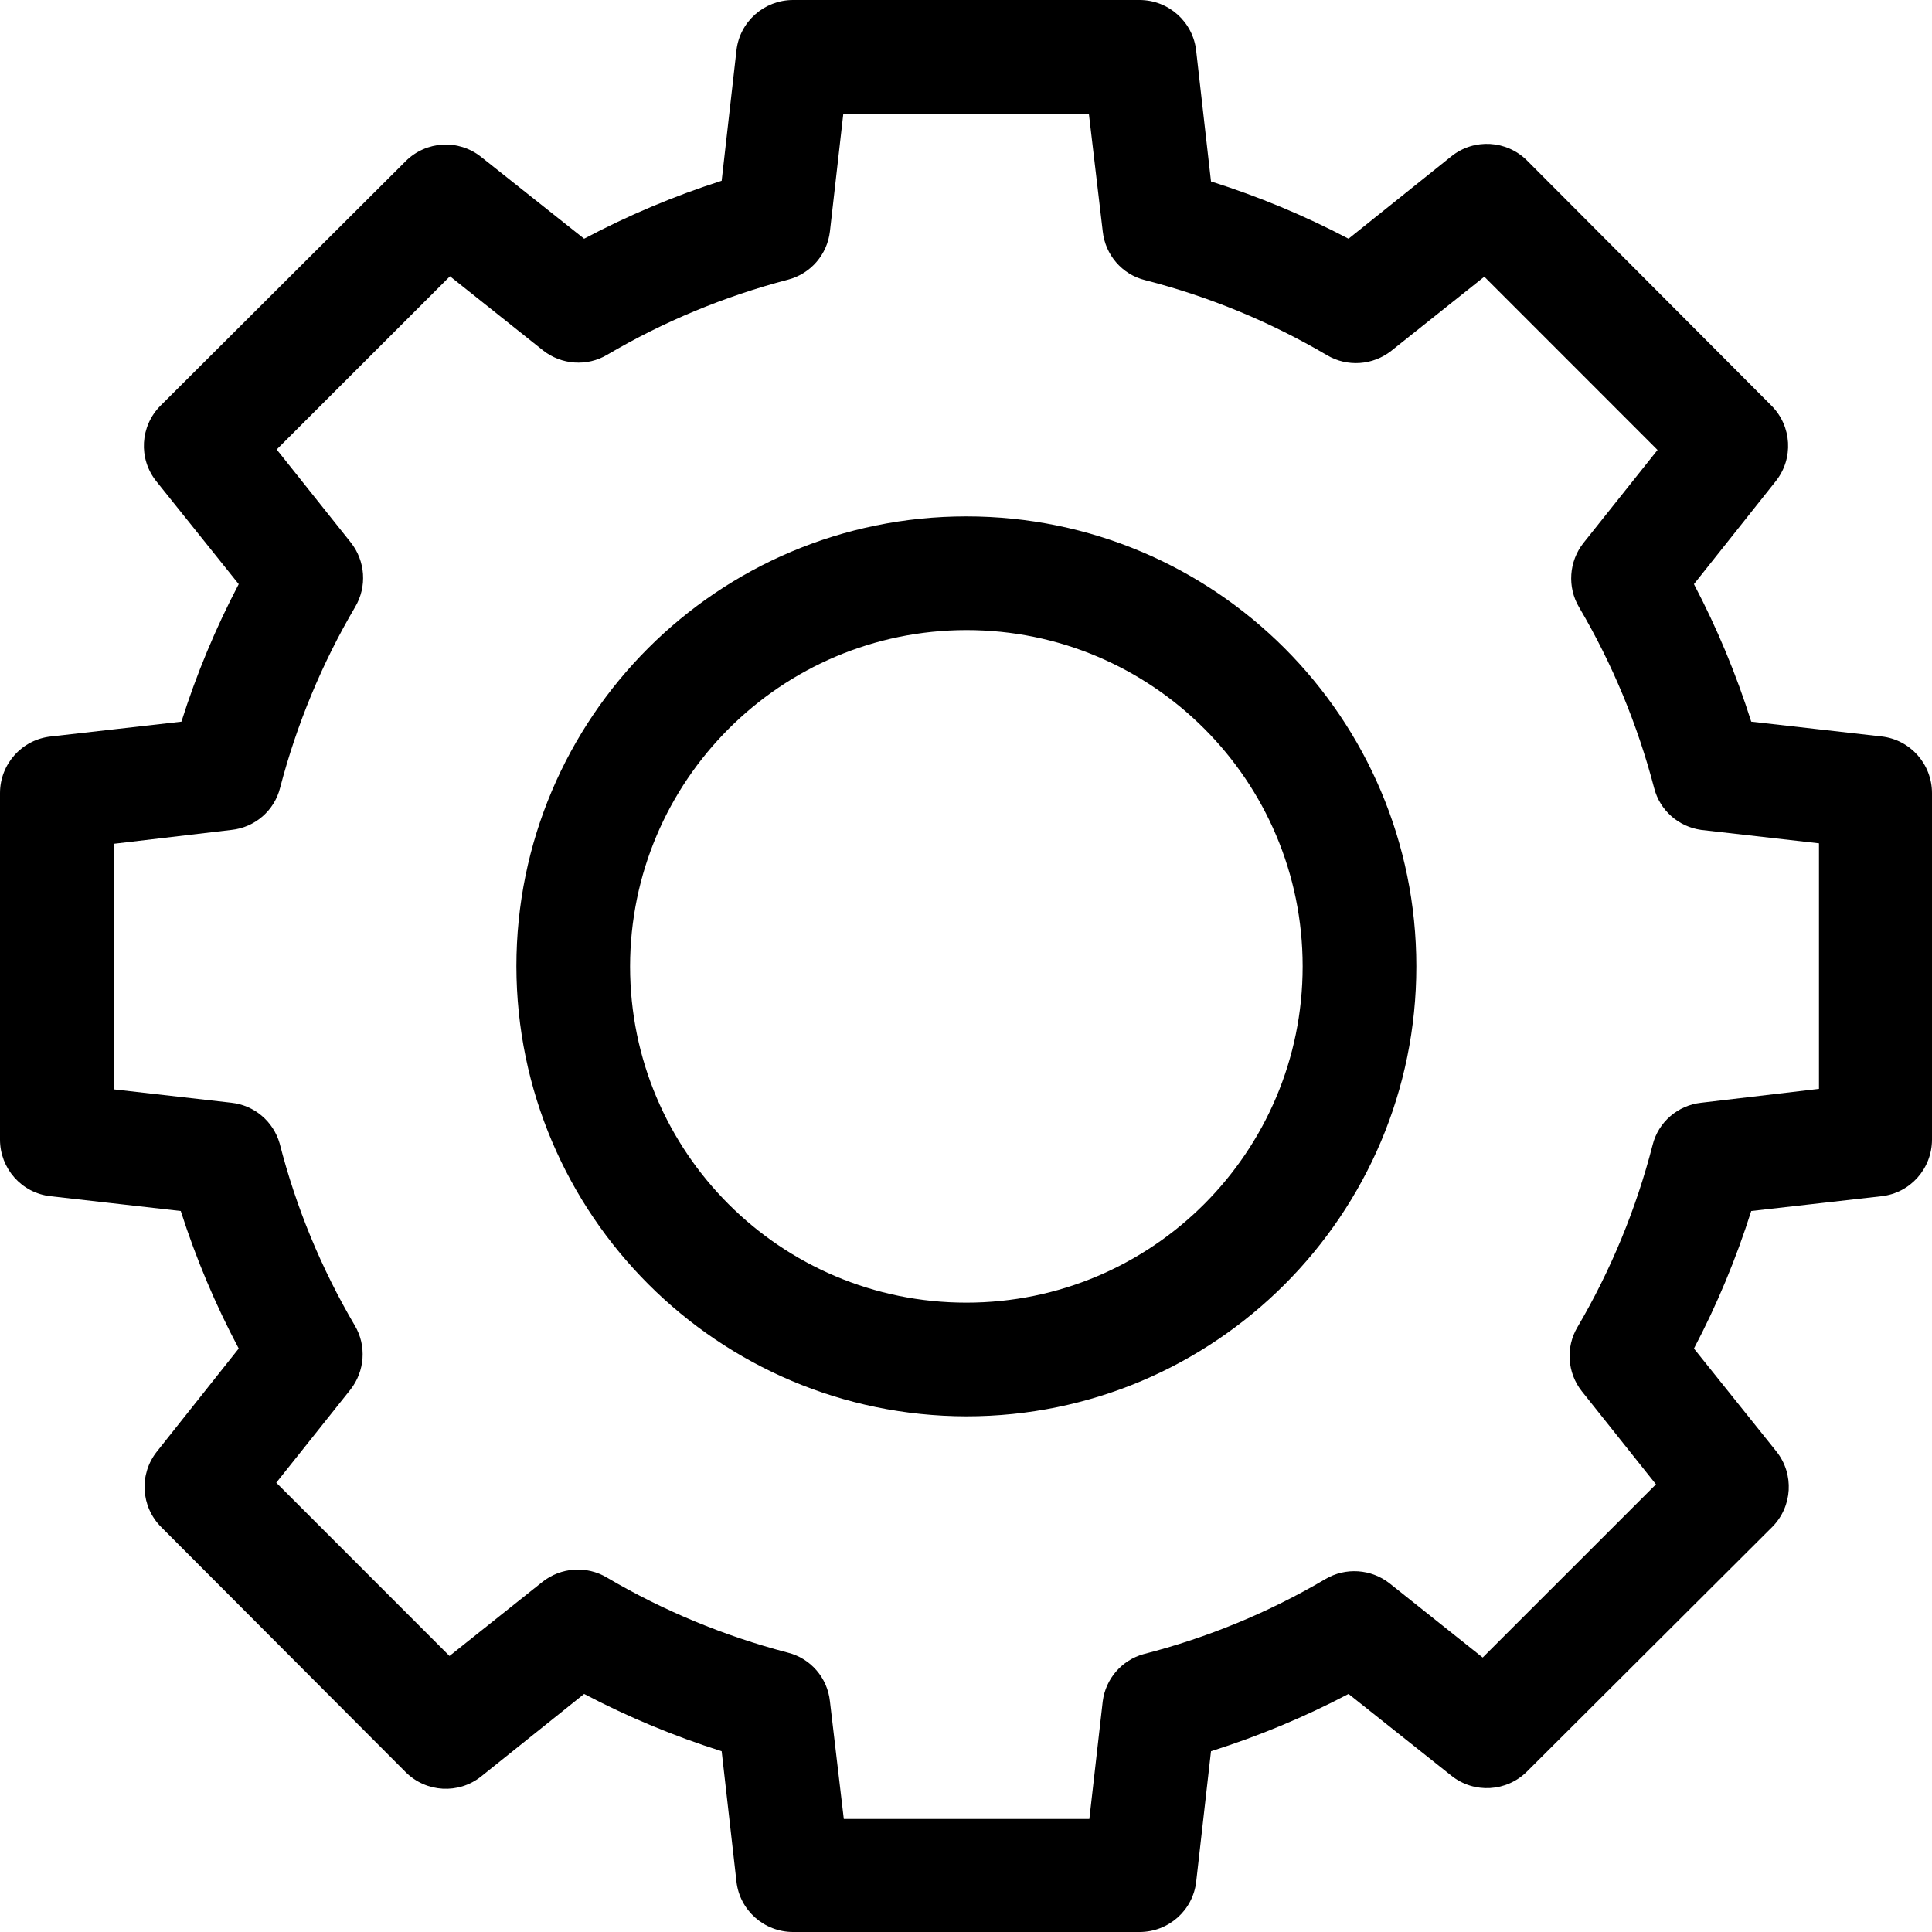 <svg width="32" height="32" viewBox="0 0 32 32" fill="none" xmlns="http://www.w3.org/2000/svg">
<g clip-path="url(#clip0_79_155)">
<path d="M0.836 19.813L2.994 20.058C3.246 20.845 3.566 21.606 3.954 22.336L2.599 24.042C2.301 24.415 2.331 24.954 2.67 25.293L6.719 29.352C7.058 29.691 7.596 29.721 7.969 29.424L9.675 28.057C10.406 28.441 11.166 28.757 11.953 29.006L12.198 31.164C12.251 31.642 12.658 32 13.136 32H18.875C19.354 32 19.76 31.642 19.813 31.164L20.058 29.006C20.845 28.757 21.606 28.441 22.336 28.057L24.042 29.413C24.415 29.71 24.954 29.68 25.293 29.341L29.352 25.293C29.691 24.954 29.721 24.415 29.424 24.042L28.057 22.336C28.441 21.606 28.757 20.845 29.006 20.058L31.164 19.813C31.642 19.76 32 19.354 32 18.875V13.136C32 12.658 31.642 12.251 31.164 12.198L29.006 11.953C28.757 11.166 28.441 10.406 28.057 9.675L29.413 7.969C29.71 7.596 29.68 7.058 29.341 6.719L25.293 2.659C24.954 2.32 24.415 2.29 24.042 2.587L22.336 3.954C21.606 3.57 20.845 3.254 20.058 3.005L19.813 0.847C19.764 0.365 19.357 0 18.875 0H13.136C12.658 0 12.251 0.358 12.198 0.836L11.953 2.994C11.166 3.246 10.406 3.566 9.675 3.954L7.969 2.599C7.596 2.301 7.058 2.331 6.719 2.67L2.659 6.719C2.32 7.058 2.29 7.596 2.587 7.969L3.954 9.675C3.57 10.406 3.254 11.166 3.005 11.953L0.847 12.198C0.365 12.247 0 12.654 0 13.136V18.875C0 19.354 0.358 19.76 0.836 19.813ZM1.883 13.976L3.834 13.746C4.222 13.705 4.546 13.426 4.64 13.046C4.915 11.995 5.333 10.986 5.883 10.052C6.082 9.716 6.052 9.291 5.811 8.986L4.583 7.445L7.453 4.576L8.993 5.803C9.298 6.044 9.724 6.075 10.059 5.875C10.993 5.325 12.002 4.907 13.053 4.632C13.426 4.534 13.701 4.218 13.746 3.834L13.968 1.883H18.035L18.265 3.834C18.307 4.222 18.585 4.546 18.966 4.64C20.024 4.911 21.037 5.329 21.979 5.883C22.314 6.082 22.739 6.052 23.044 5.811L24.585 4.583L27.454 7.453L26.227 8.993C25.986 9.298 25.956 9.724 26.155 10.059C26.705 10.993 27.123 12.002 27.398 13.053C27.492 13.422 27.801 13.693 28.177 13.746L30.128 13.968V18.035L28.177 18.265C27.79 18.307 27.466 18.585 27.372 18.966C27.1 20.024 26.682 21.037 26.129 21.979C25.929 22.314 25.959 22.739 26.2 23.044L27.428 24.585L24.558 27.454L23.018 26.227C22.713 25.986 22.287 25.956 21.952 26.155C21.011 26.709 19.998 27.127 18.939 27.398C18.578 27.5 18.314 27.805 18.265 28.177L18.043 30.128H13.976L13.746 28.177C13.705 27.79 13.426 27.466 13.046 27.372C11.995 27.097 10.986 26.679 10.052 26.129C9.716 25.929 9.291 25.959 8.986 26.2L7.445 27.428L4.576 24.558L5.803 23.018C6.044 22.713 6.075 22.287 5.875 21.952C5.321 21.011 4.903 19.998 4.632 18.939C4.527 18.574 4.214 18.307 3.834 18.265L1.883 18.043V13.976Z" fill="black"/>
<path d="M16.006 23.459C20.122 23.459 23.459 20.122 23.459 16.006C23.459 11.889 20.122 8.553 16.006 8.553C11.889 8.553 8.553 11.889 8.553 16.006C8.56 20.118 11.893 23.451 16.006 23.459ZM16.006 10.436C19.082 10.436 21.576 12.929 21.576 16.006C21.576 19.082 19.082 21.576 16.006 21.576C12.929 21.576 10.436 19.082 10.436 16.006C10.44 12.933 12.933 10.44 16.006 10.436Z" fill="black"/>
</g>
<defs>
<clipPath id="clip0_79_155">
<rect width="32" height="32" fill="white"/>
</clipPath>
</defs>
</svg>
